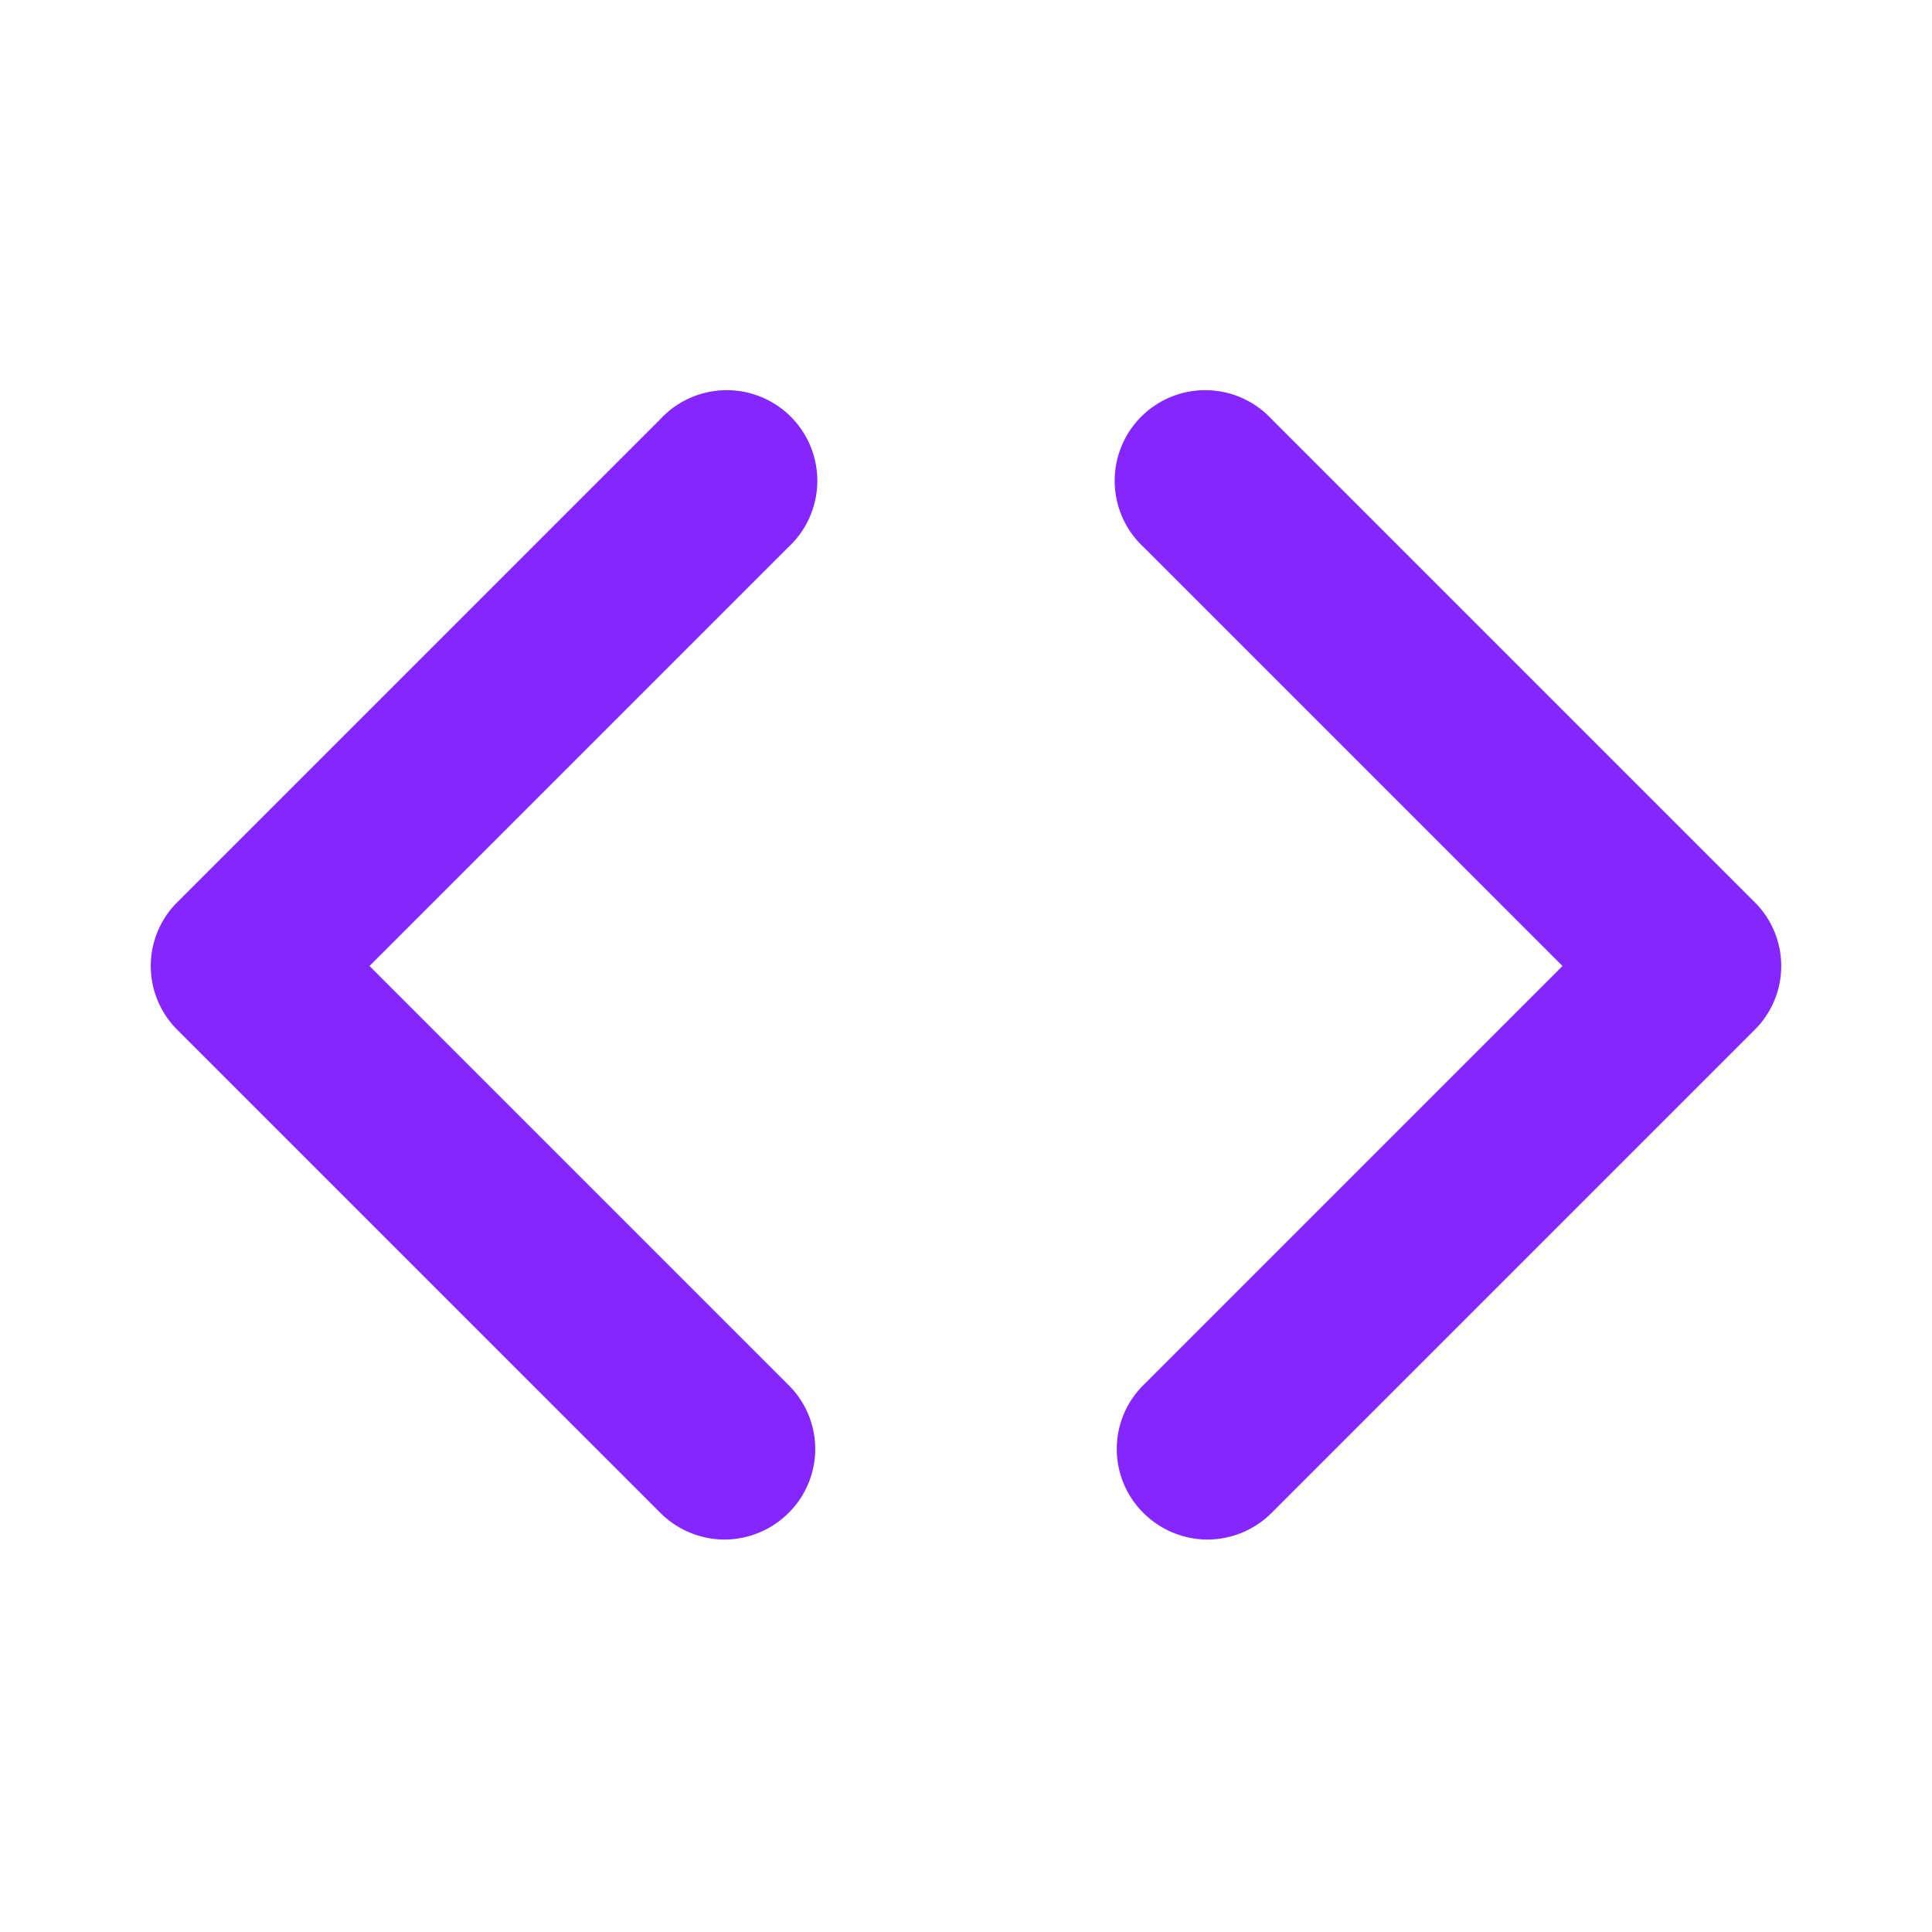 <svg xmlns="http://www.w3.org/2000/svg" viewBox="0 0 32 32"><path fill="#8526fe" d="M12 25.5a1.51 1.51 0 0 1-1.06-.44l-8-8a1.49 1.49 0 0 1 0-2.12l8-8a1.5 1.5 0 1 1 2.12 2.12L6.12 16l6.94 6.94a1.49 1.49 0 0 1 0 2.12A1.51 1.51 0 0 1 12 25.5zM20 25.5a1.51 1.51 0 0 1-1.06-.44 1.49 1.49 0 0 1 0-2.12L25.88 16 18.94 9.06a1.5 1.5 0 1 1 2.12-2.12l8 8a1.49 1.49 0 0 1 0 2.12l-8 8A1.51 1.51 0 0 1 20 25.5z" class="color3939aa svgShape" data-name="26 Code"/></svg>